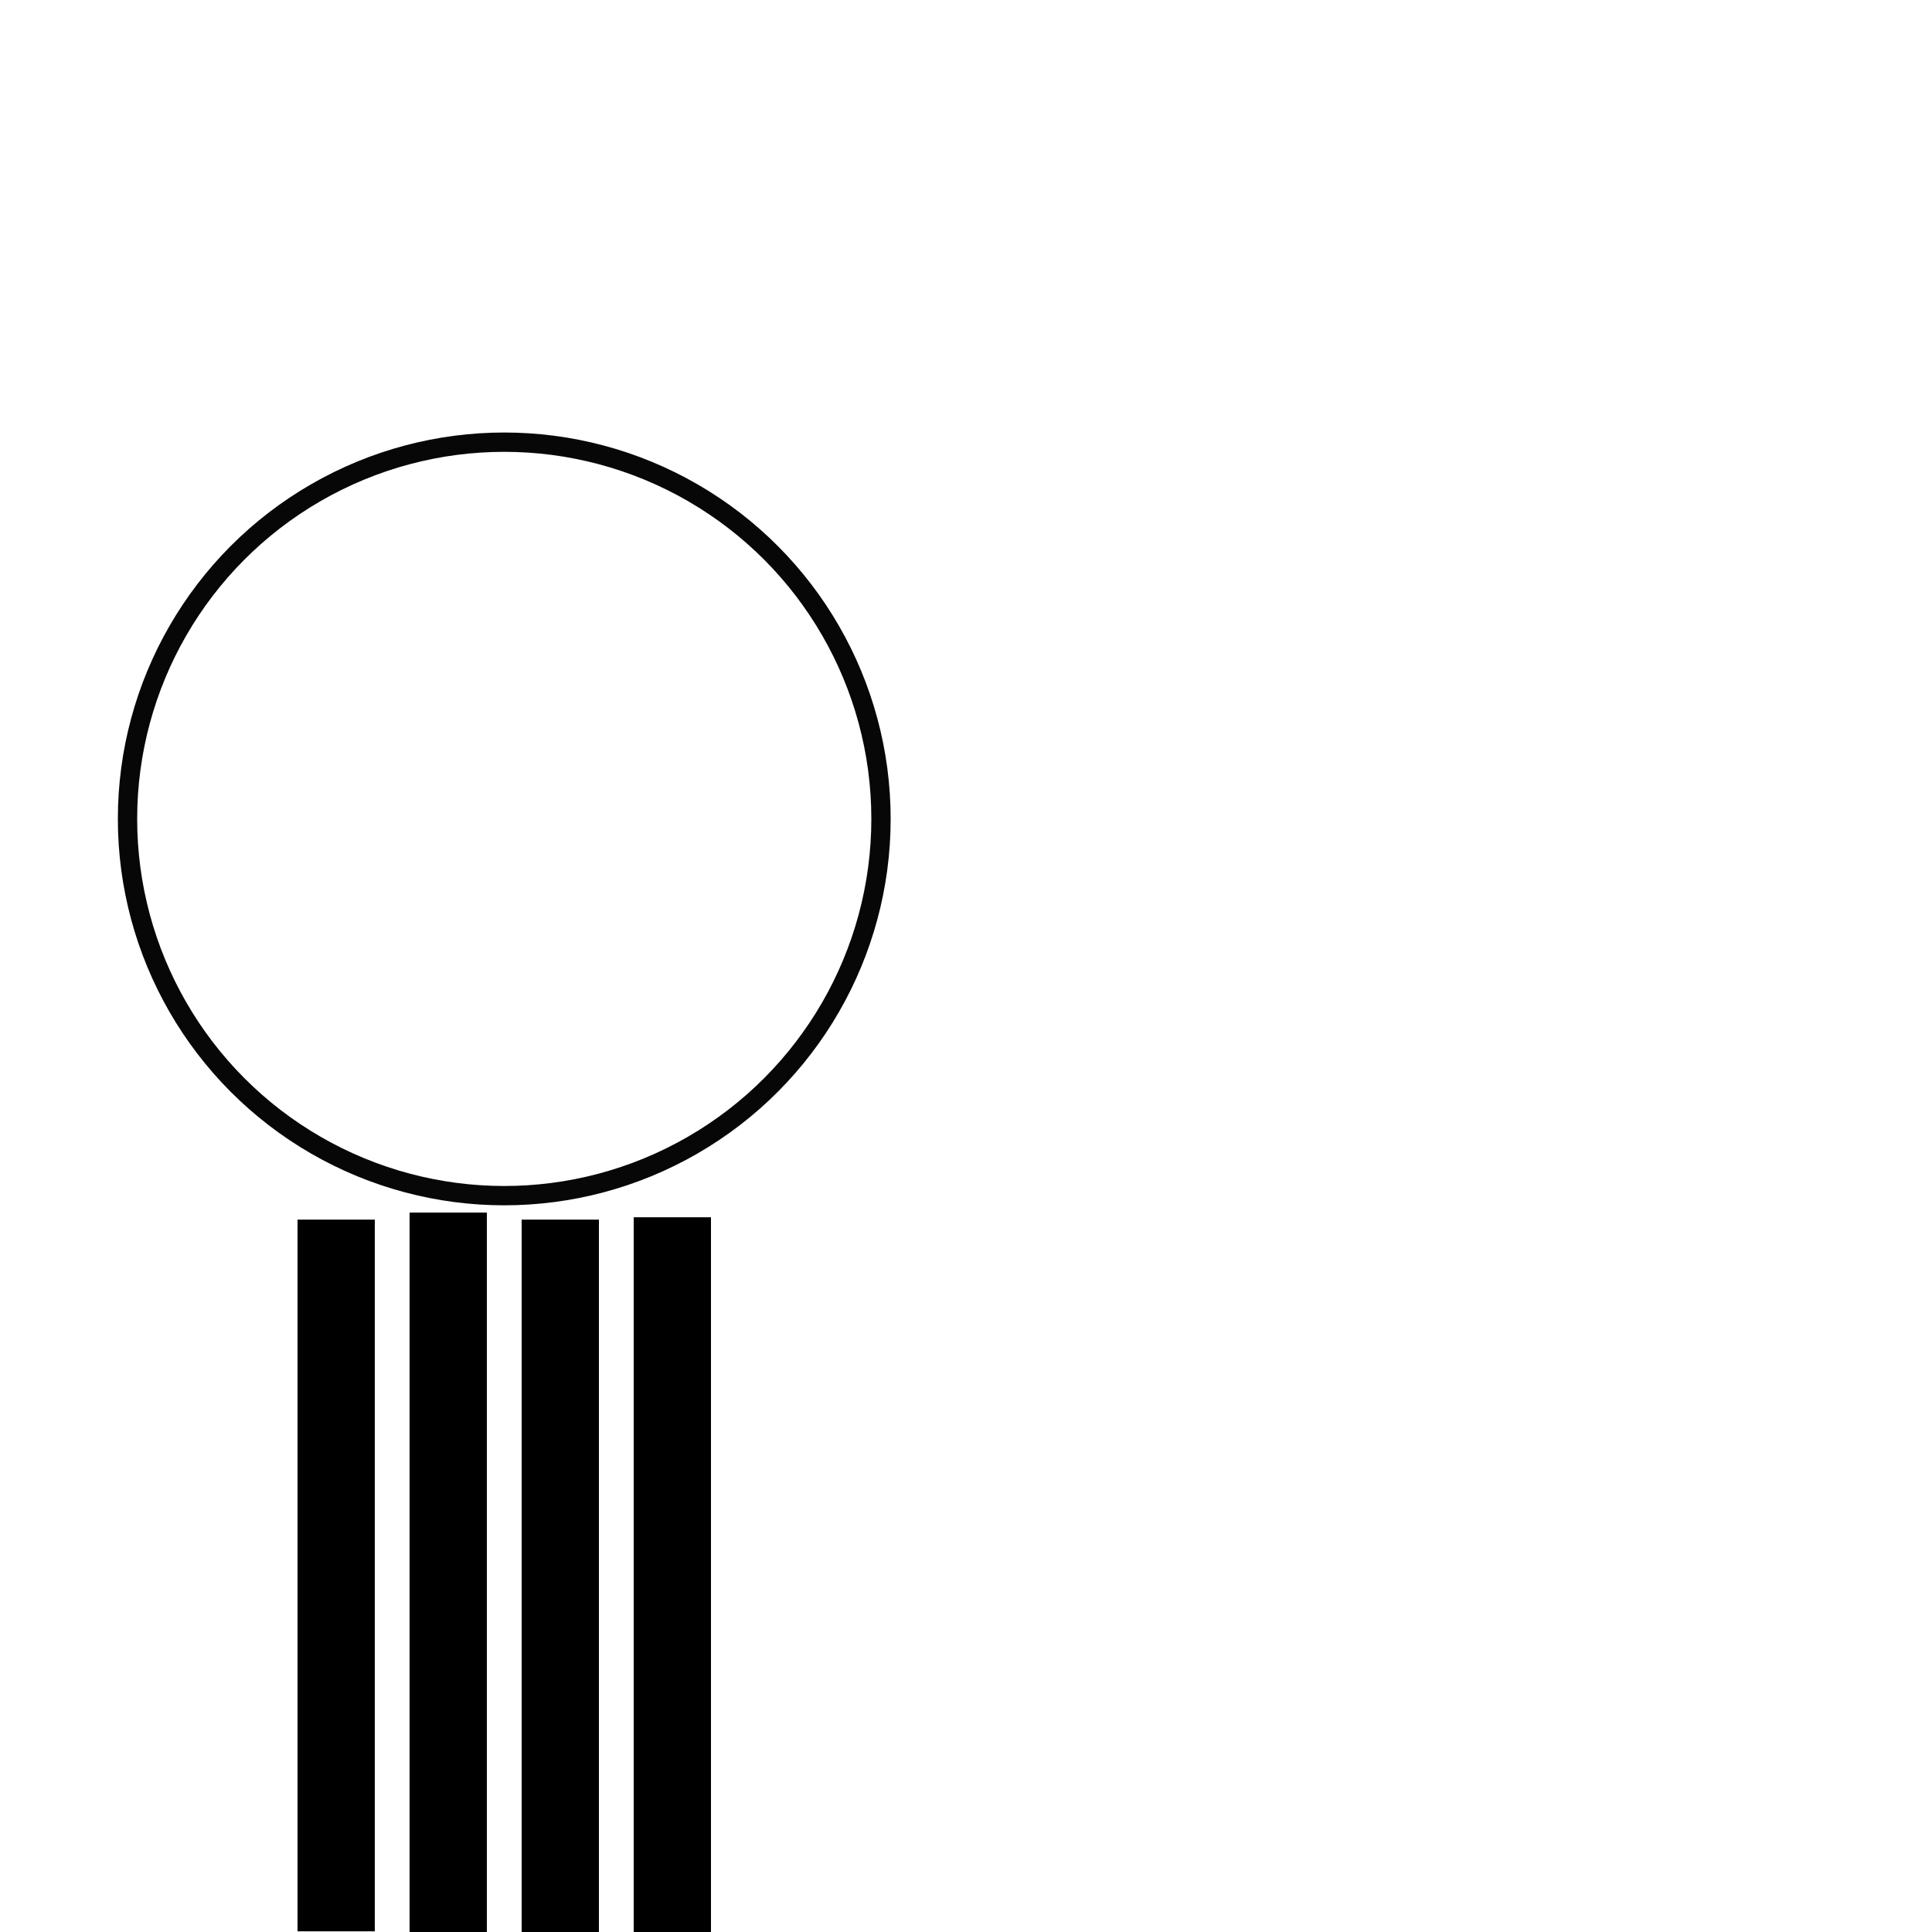 <?xml version="1.0" encoding="UTF-8" standalone="no"?>
<!-- Created with Inkscape (http://www.inkscape.org/) -->

<svg
   xmlns:dc="http://purl.org/dc/elements/1.1/"
   xmlns:cc="http://creativecommons.org/ns#"
   xmlns:rdf="http://www.w3.org/1999/02/22-rdf-syntax-ns#"
   xmlns:svg="http://www.w3.org/2000/svg"
   xmlns="http://www.w3.org/2000/svg"
   xmlns:sodipodi="http://sodipodi.sourceforge.net/DTD/sodipodi-0.dtd"
   xmlns:inkscape="http://www.inkscape.org/namespaces/inkscape"
   width="100mm"
   height="100mm"
   viewBox="0 0 100 100"
   version="1.1"
   id="svg8"
   inkscape:version="0.92.4 (5da689c313, 2019-01-14)"
   sodipodi:docname="rSens_pad_00.svg">
  <defs
     id="defs2" />
  <sodipodi:namedview
     id="base"
     pagecolor="#ffffff"
     bordercolor="#666666"
     borderopacity="1.0"
     inkscape:pageopacity="0.0"
     inkscape:pageshadow="2"
     inkscape:zoom="2"
     inkscape:cx="97.405496"
     inkscape:cy="88.134283"
     inkscape:document-units="mm"
     inkscape:current-layer="layer1"
     showgrid="false"
     showguides="true"
     inkscape:guide-bbox="true"
     inkscape:window-width="1920"
     inkscape:window-height="995"
     inkscape:window-x="0"
     inkscape:window-y="28"
     inkscape:window-maximized="1">
    <sodipodi:guide
       position="17.4,7.6293944e-07"
       orientation="1,0"
       id="guide845"
       inkscape:locked="false" />
    <sodipodi:guide
       position="23.2,7.6293944e-07"
       orientation="1,0"
       id="guide847"
       inkscape:locked="false" />
    <sodipodi:guide
       position="29,7.6293944e-07"
       orientation="1,0"
       id="guide849"
       inkscape:locked="false" />
    <sodipodi:guide
       position="34.8,7.6293944e-07"
       orientation="1,0"
       id="guide851"
       inkscape:locked="false" />
    <sodipodi:guide
       position="17.4,7.6293944e-07"
       orientation="0,1"
       id="guide870"
       inkscape:locked="false" />
    <sodipodi:guide
       position="26.1,98.702"
       orientation="1,0"
       id="guide894"
       inkscape:locked="false"
       inkscape:label=""
       inkscape:color="rgb(0,0,255)" />
    <sodipodi:guide
       position="26.1,57.613"
       orientation="0,1"
       id="guide898"
       inkscape:locked="false" />
  </sodipodi:namedview>
  <g
     inkscape:label="Calque 1"
     inkscape:groupmode="layer"
     id="layer1"
     transform="translate(0,-197)">
    <path
       style="fill:none;stroke:#000000;stroke-width:4;stroke-linecap:butt;stroke-linejoin:miter;stroke-miterlimit:4;stroke-dasharray:none;stroke-opacity:1"
       d="M 17.4,296.965 V 260.128"
       id="path860"
       inkscape:connector-curvature="0"
       sodipodi:nodetypes="cc" />
    <circle
       style="opacity:0.97;fill:none;fill-opacity:1;fill-rule:nonzero;stroke:#000000;stroke-width:1;stroke-linecap:round;stroke-linejoin:round;stroke-miterlimit:4;stroke-dasharray:none;stroke-dashoffset:0;stroke-opacity:1;paint-order:normal"
       id="path862"
       cx="26.1"
       cy="239.387"
       r="19.5" />
    <path
       sodipodi:nodetypes="cc"
       inkscape:connector-curvature="0"
       id="path864"
       d="m 23.2,297 v -37.237"
       style="fill:none;stroke:#000000;stroke-width:4;stroke-linecap:butt;stroke-linejoin:miter;stroke-miterlimit:4;stroke-dasharray:none;stroke-opacity:1" />
    <path
       style="fill:none;stroke:#000000;stroke-width:4;stroke-linecap:butt;stroke-linejoin:miter;stroke-miterlimit:4;stroke-dasharray:none;stroke-opacity:1"
       d="M 29,297 V 260.128"
       id="path866"
       inkscape:connector-curvature="0"
       sodipodi:nodetypes="cc" />
    <path
       sodipodi:nodetypes="cc"
       inkscape:connector-curvature="0"
       id="path868"
       d="M 34.8,297 V 260.006"
       style="fill:none;stroke:#000000;stroke-width:4;stroke-linecap:butt;stroke-linejoin:miter;stroke-miterlimit:4;stroke-dasharray:none;stroke-opacity:1" />
  </g>
</svg>

